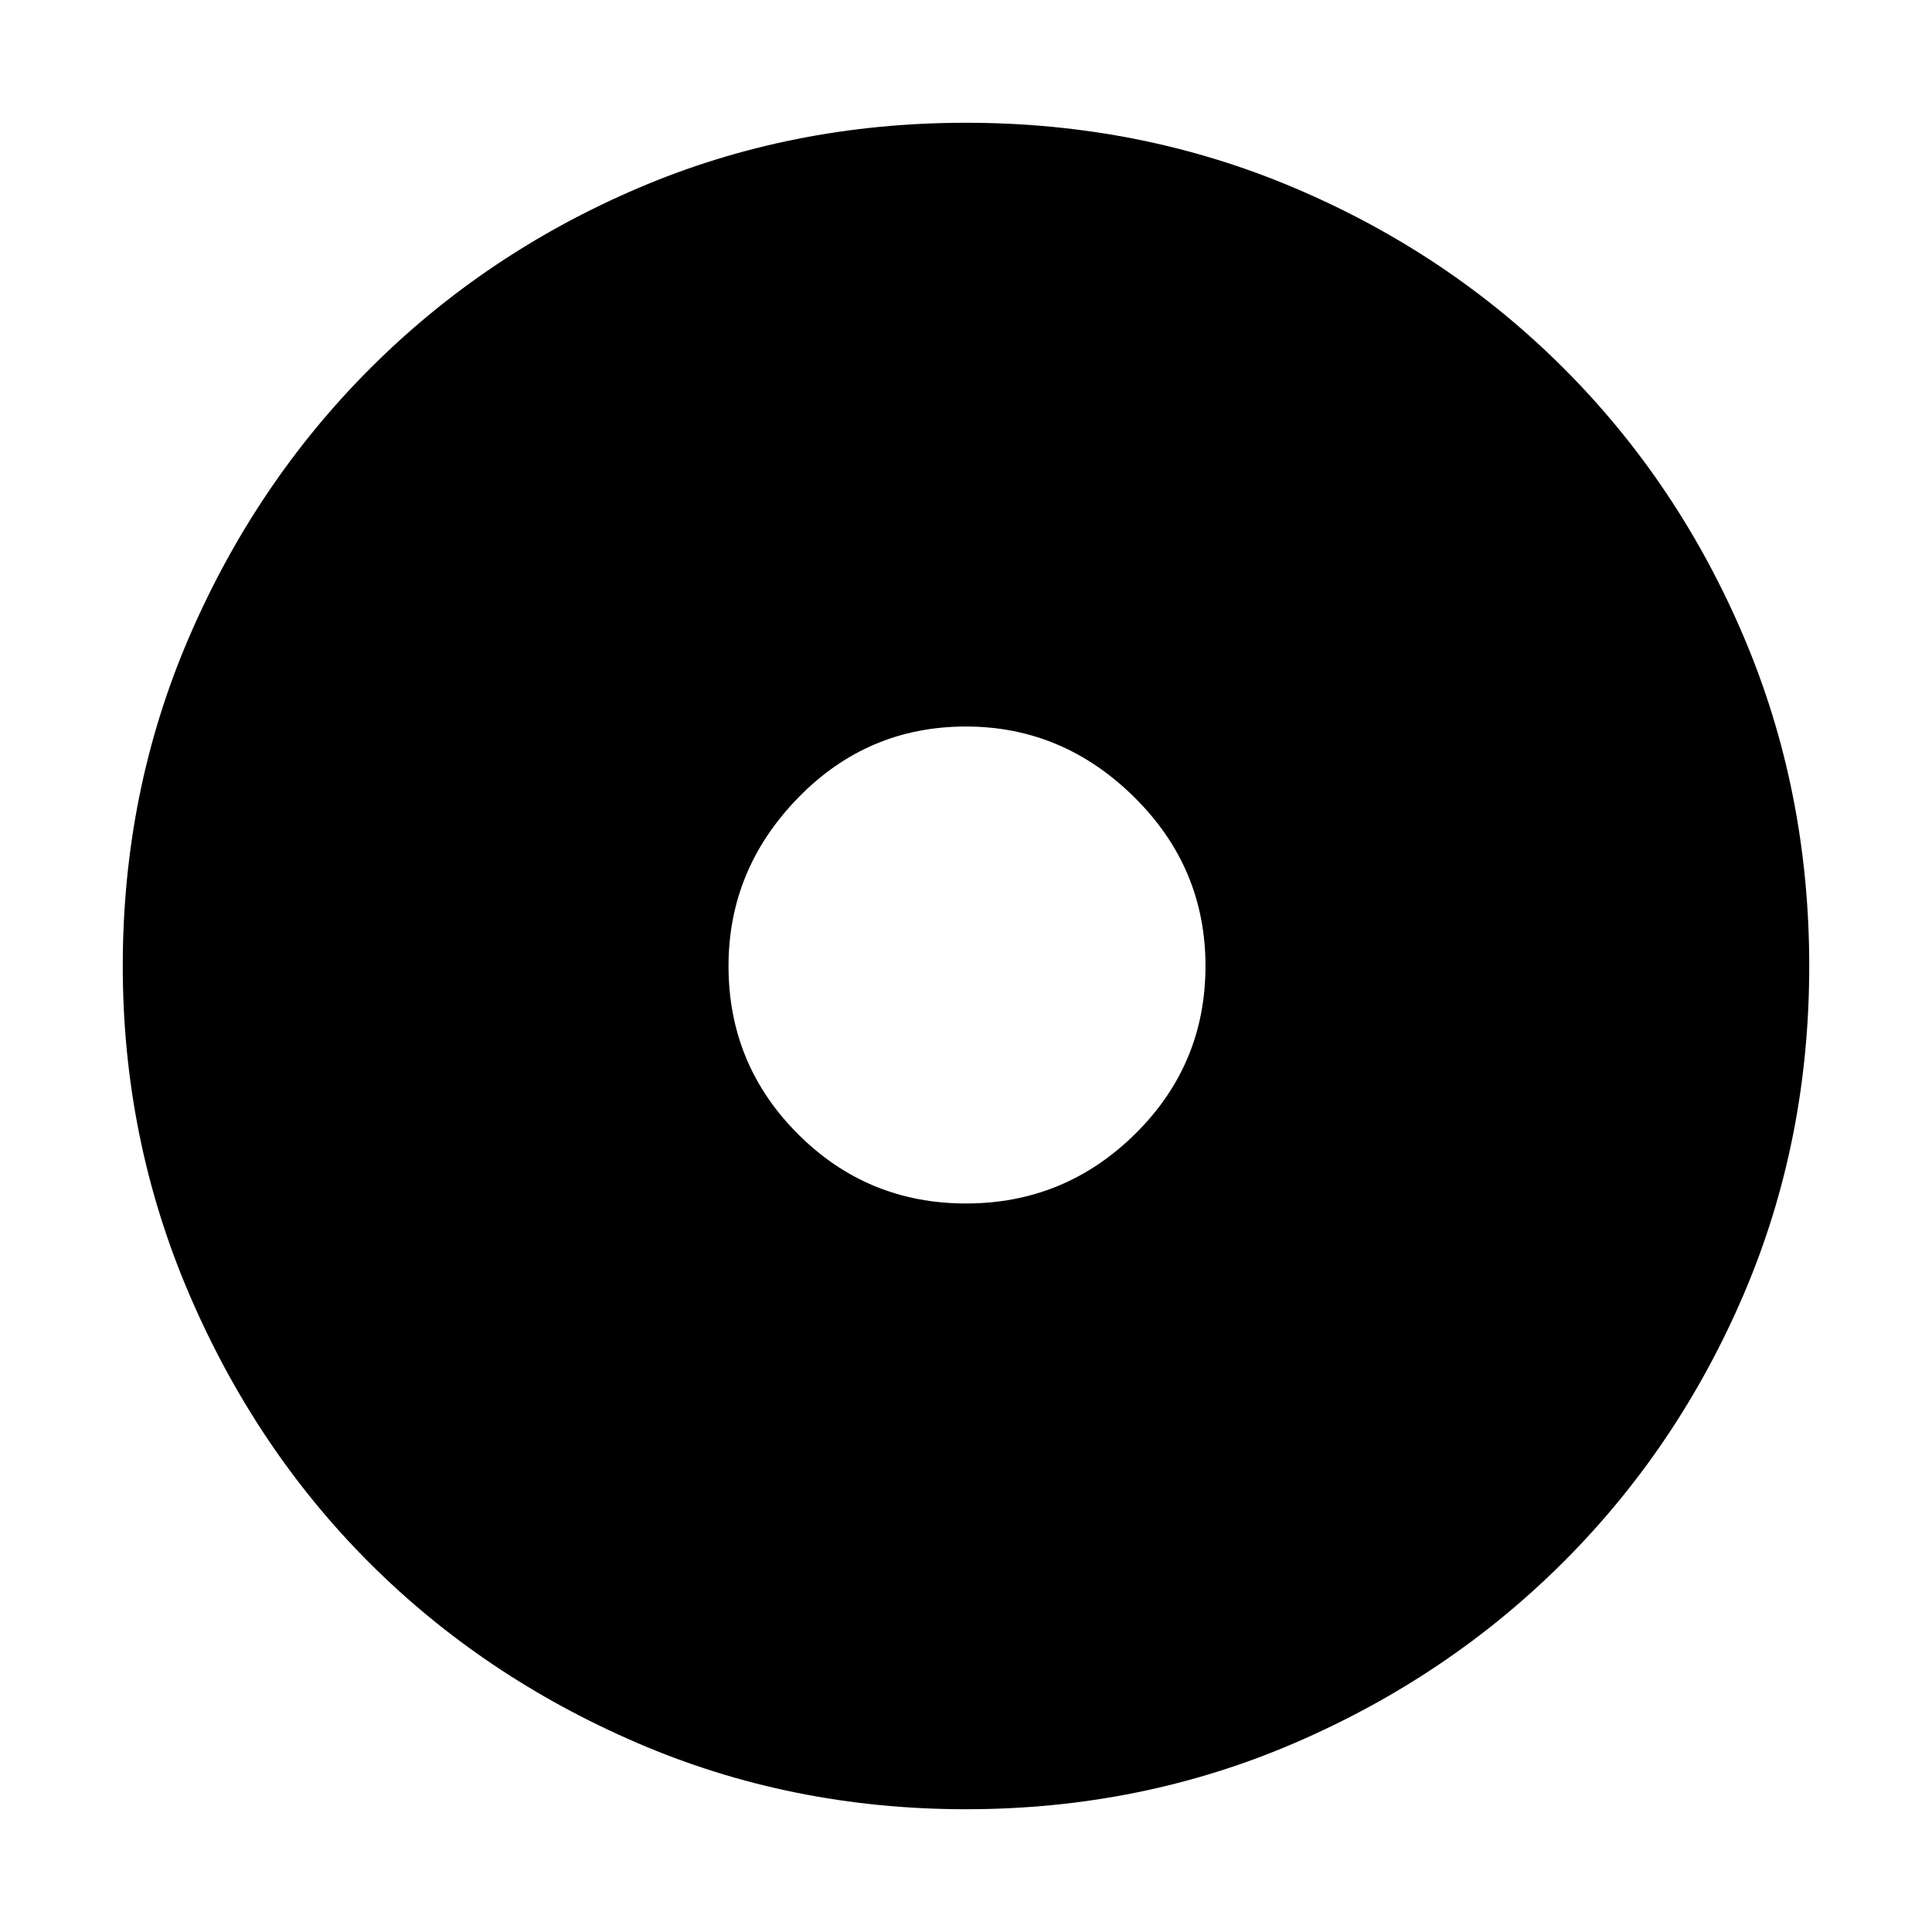 <svg xmlns="http://www.w3.org/2000/svg" height="48" width="48"><path d="M24 29.9q2.45 0 4.2-1.725T29.95 24q0-2.45-1.775-4.2T24 18.05q-2.45 0-4.175 1.775Q18.1 21.6 18.1 24q0 2.45 1.725 4.175Q21.55 29.9 24 29.9Zm0 15.05q-4.35 0-8.175-1.65-3.825-1.65-6.65-4.475Q6.35 36 4.7 32.15 3.05 28.3 3.05 24q0-4.35 1.65-8.175Q6.35 12 9.2 9.15q2.85-2.85 6.65-4.475Q19.65 3.05 24 3.05q4.35 0 8.175 1.625Q36 6.3 38.85 9.15q2.85 2.85 4.475 6.675Q44.95 19.65 44.95 24q0 4.35-1.625 8.15-1.625 3.8-4.475 6.65-2.85 2.85-6.675 4.5Q28.35 44.95 24 44.95Z"/></svg>